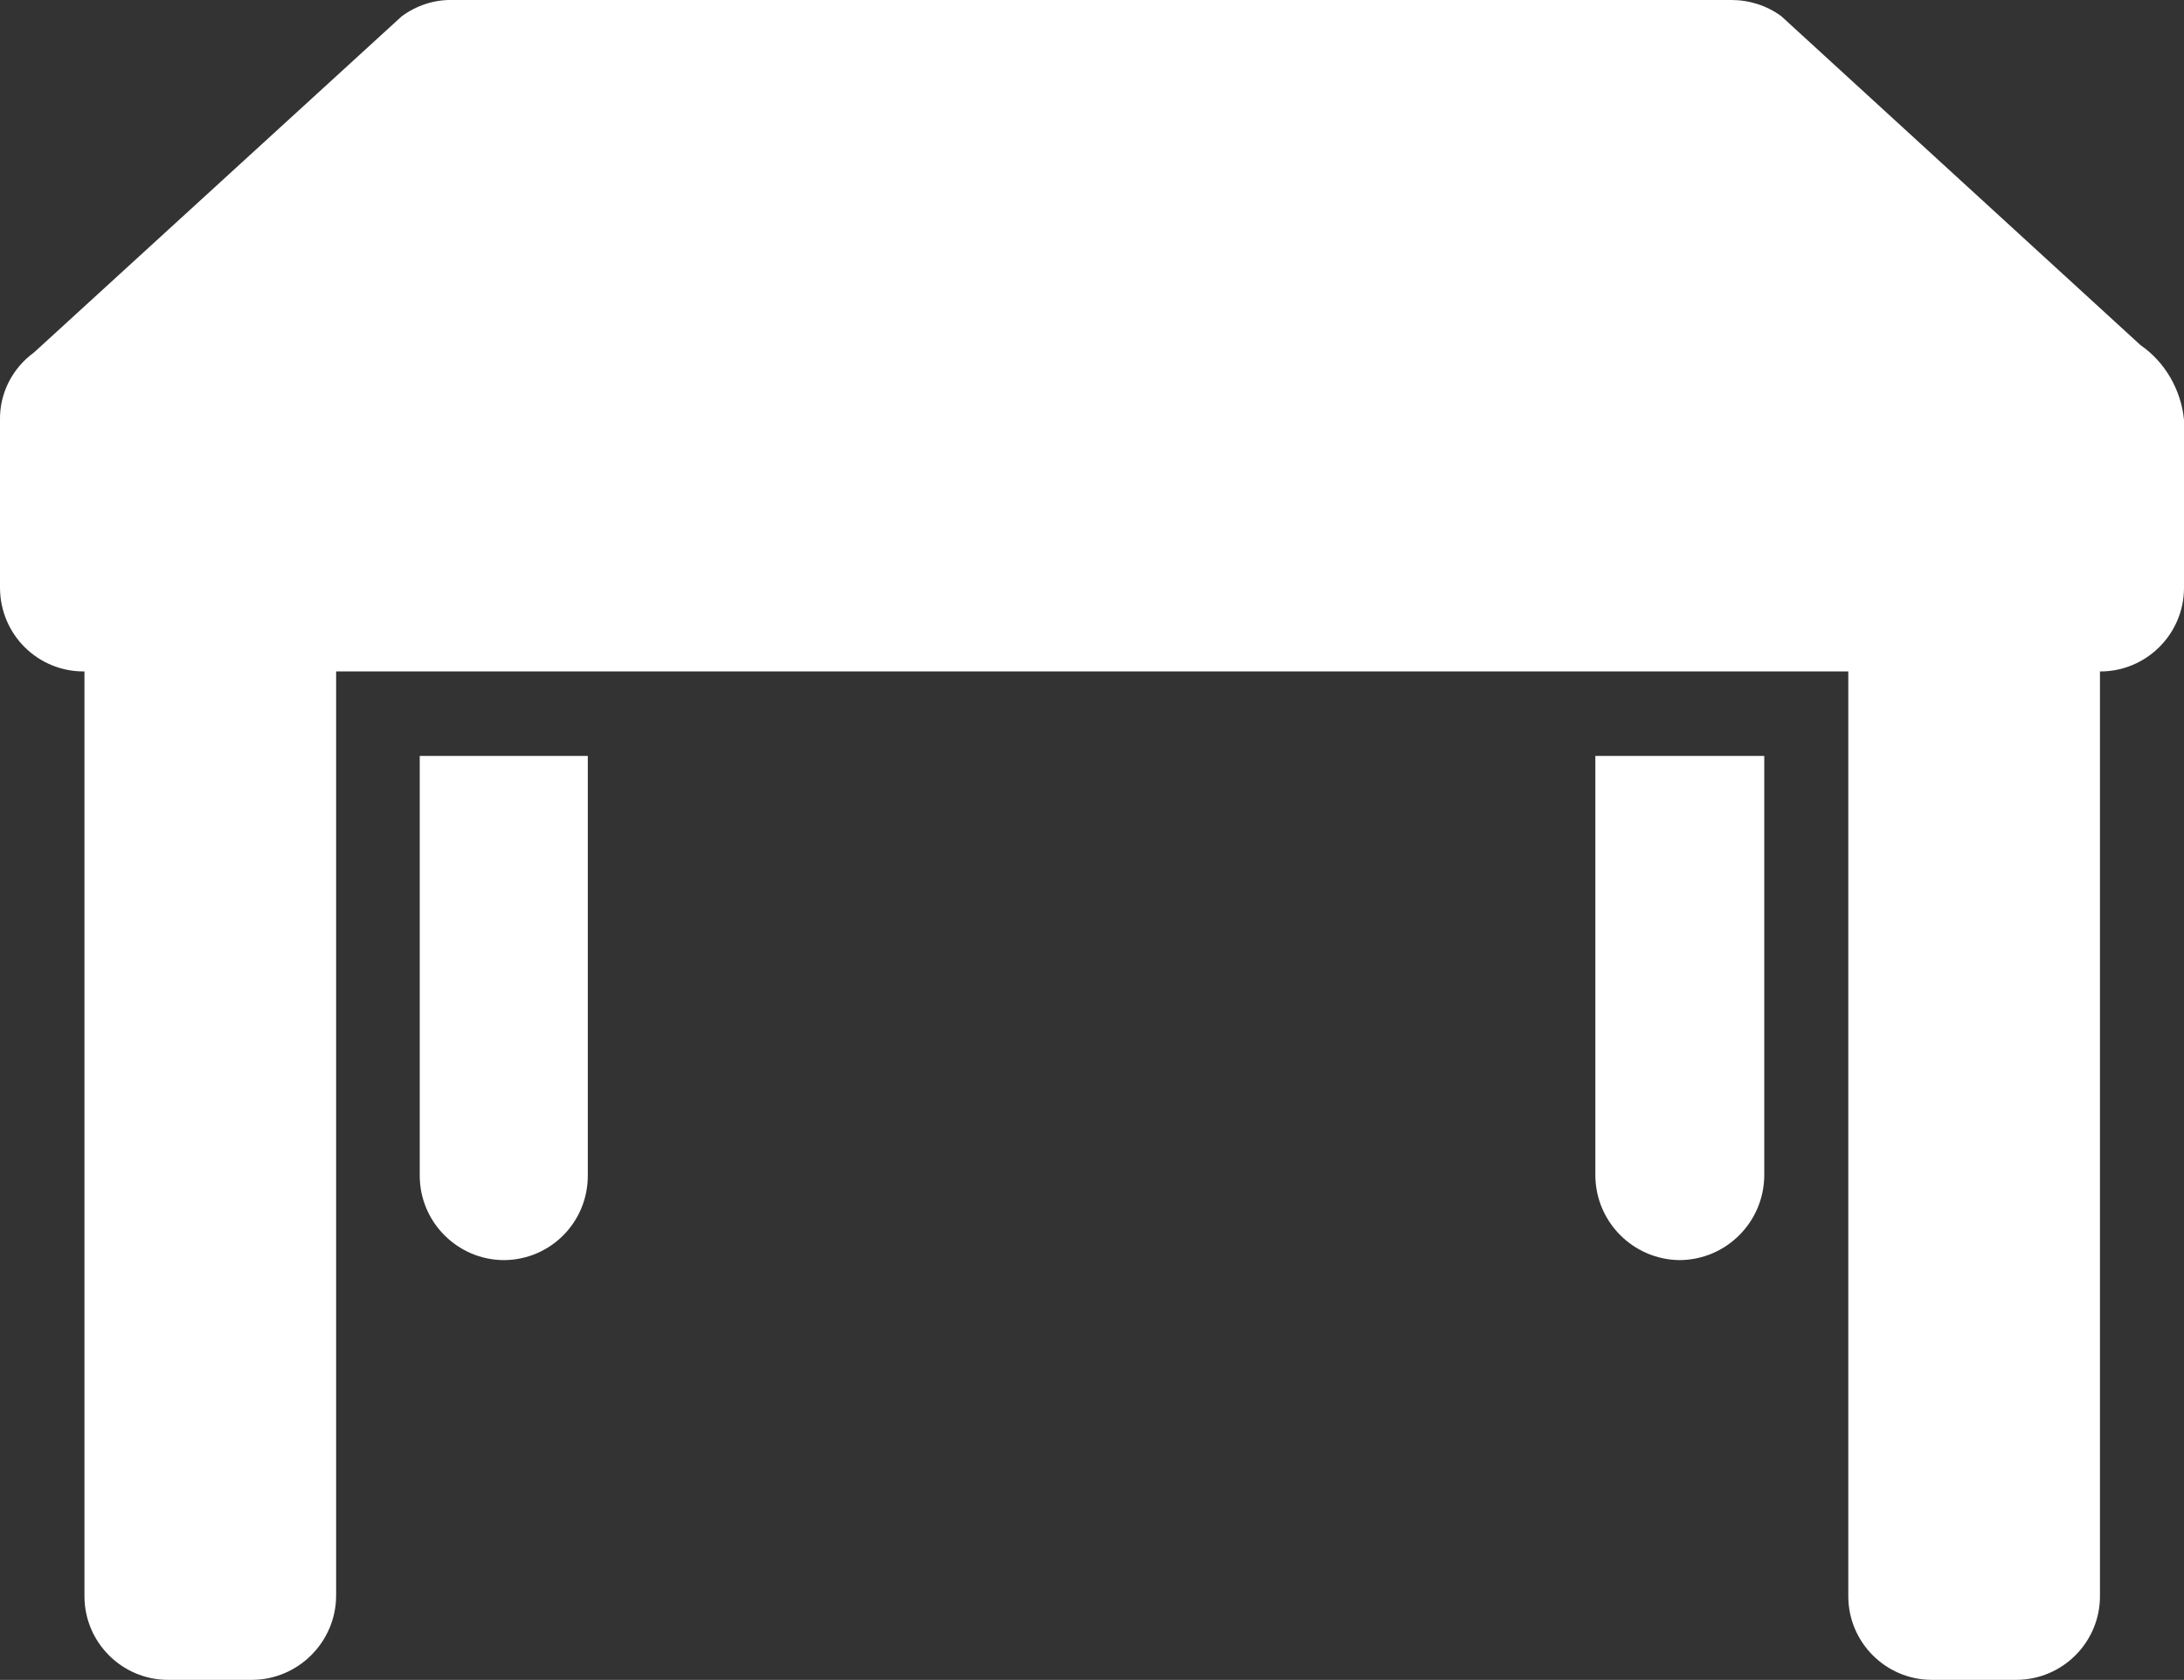 <?xml version="1.0" encoding="UTF-8" standalone="no"?><svg aria-hidden="true" focusable="false" data-prefix="ds" data-icon="table" class="svg-inline--fa fa-table fa-w-21 fa-fw Filter_ItemIcon__1Ial8" role="img" xmlns="http://www.w3.org/2000/svg" viewBox="0 0 512 393.8">
      <rect x="0" y="0" width="512" height="393.8" fill="#333333" stroke="none"/>
      <path fill="#FFFFFF" d="M512,98.4v39.4c0,10.8-8.8,19.6-19.6,19.6h-0.1V374c0.1,10.8-8.6,19.7-19.5,19.8h-0.1h-19.8  c-10.8,0-19.6-8.8-19.6-19.6v-0.1V157.4H78.8V374c0,10.9-8.9,19.8-19.8,19.8H39.4c-10.8,0-19.6-8.8-19.6-19.6v-0.1V157.4  C8.9,157.5,0.1,148.8,0,137.9v-0.1V98.4c-0.1-6.2,2.9-12.1,8-15.8L94.2,3.8c3.4-2.5,7.6-3.9,11.8-3.8h299.9c4.2,0,8.3,1.3,11.7,3.8  l84.2,77.1C507.6,84.9,511.3,91.4,512,98.4z M393.8,295.4c10.9-0.1,19.7-8.9,19.8-19.8v-98.4H374v98.4  C374.1,286.5,382.9,295.3,393.8,295.4 M118.2,295.4c10.9-0.1,19.6-8.9,19.6-19.8v-98.4H98.4v98.4  C98.4,286.5,107.3,295.4,118.2,295.4"></path>
   </svg>